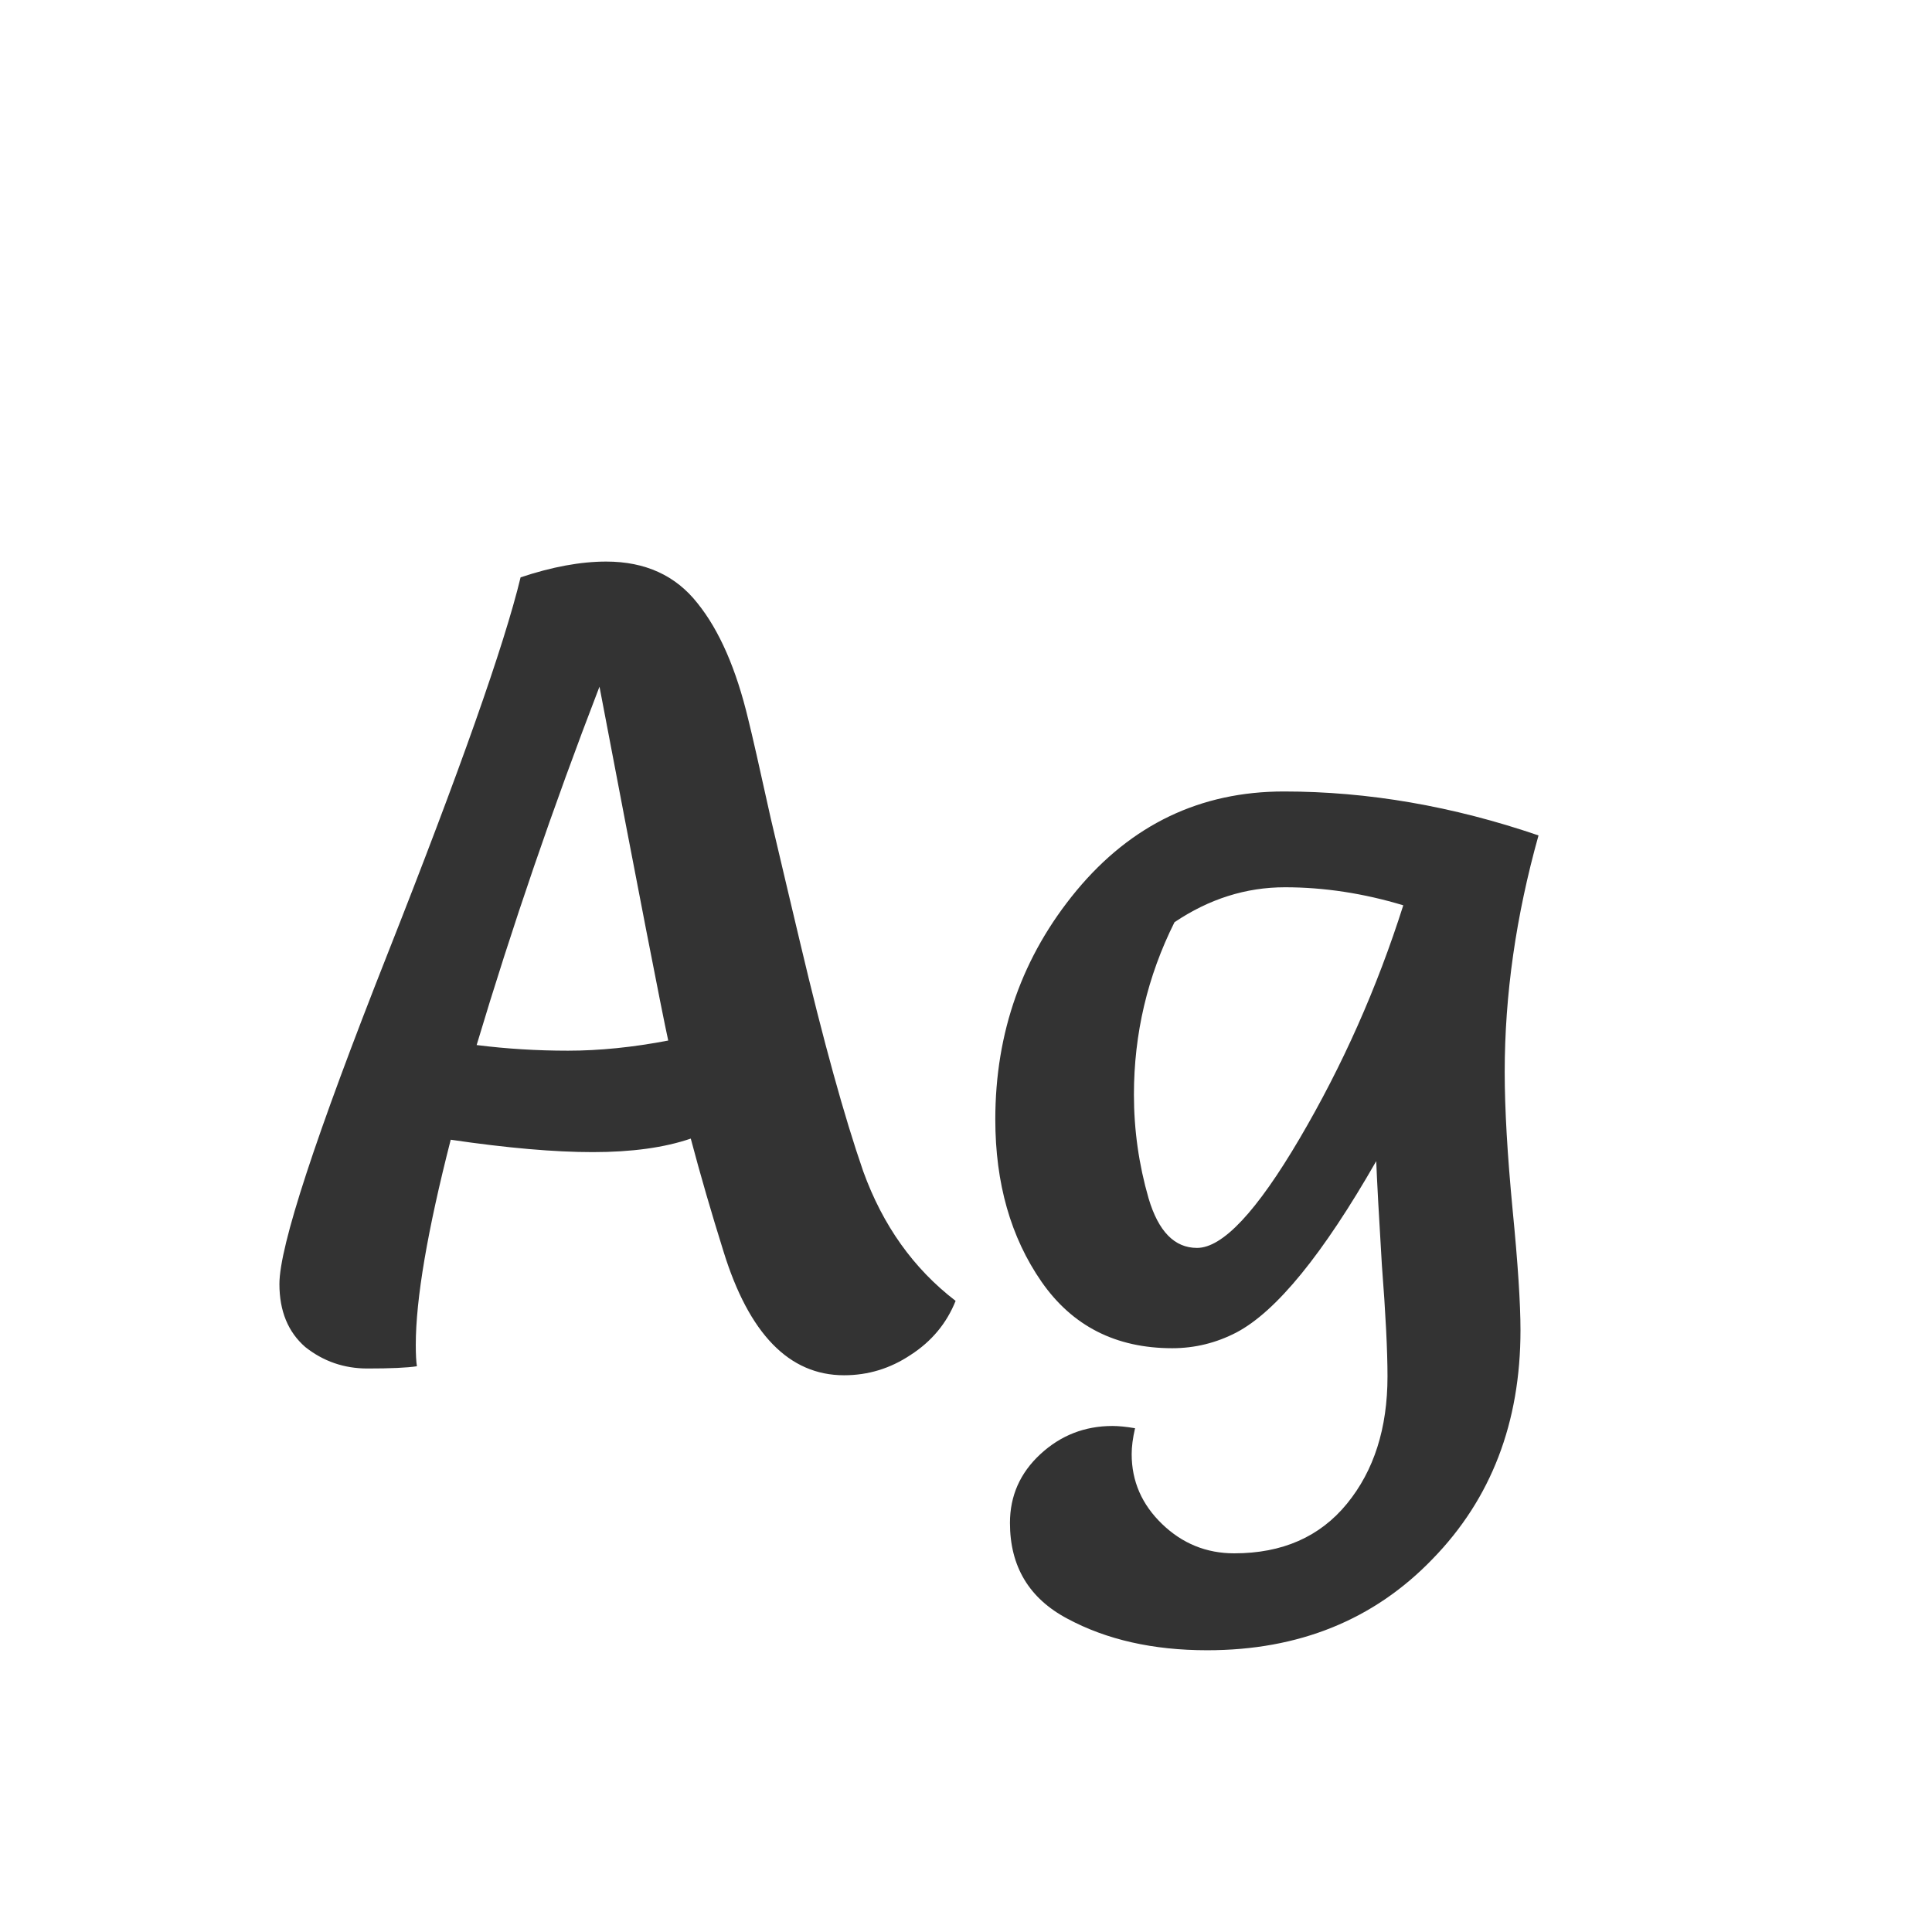 <svg width="24" height="24" viewBox="0 0 24 24" fill="none" xmlns="http://www.w3.org/2000/svg">
<path d="M6.467 7.172C6.859 7.041 7.214 6.976 7.531 6.976C8.016 6.976 8.394 7.149 8.665 7.494C8.936 7.83 9.146 8.311 9.295 8.936C9.342 9.123 9.435 9.533 9.575 10.168C9.724 10.803 9.846 11.316 9.939 11.708C10.228 12.931 10.49 13.878 10.723 14.55C10.966 15.222 11.348 15.759 11.871 16.16C11.759 16.44 11.572 16.664 11.311 16.832C11.059 17 10.784 17.084 10.485 17.084C9.804 17.084 9.304 16.571 8.987 15.544C8.838 15.068 8.702 14.601 8.581 14.144C8.254 14.256 7.848 14.312 7.363 14.312C6.887 14.312 6.299 14.261 5.599 14.158C5.31 15.287 5.165 16.137 5.165 16.706C5.165 16.827 5.17 16.916 5.179 16.972C5.058 16.991 4.852 17 4.563 17C4.274 17 4.017 16.911 3.793 16.734C3.578 16.547 3.471 16.286 3.471 15.95C3.471 15.483 3.919 14.116 4.815 11.848C5.711 9.58 6.262 8.021 6.467 7.172ZM5.921 12.982C6.294 13.029 6.672 13.052 7.055 13.052C7.447 13.052 7.862 13.01 8.301 12.926C8.217 12.543 7.932 11.078 7.447 8.53C6.868 10.033 6.36 11.517 5.921 12.982ZM17.432 11.246C16.938 11.097 16.448 11.022 15.962 11.022C15.477 11.022 15.02 11.167 14.59 11.456C14.254 12.128 14.086 12.842 14.086 13.598C14.086 14.037 14.147 14.466 14.268 14.886C14.39 15.297 14.59 15.502 14.87 15.502C15.188 15.502 15.612 15.049 16.144 14.144C16.676 13.239 17.106 12.273 17.432 11.246ZM15.332 19.296C15.93 19.296 16.396 19.091 16.732 18.68C17.068 18.269 17.236 17.742 17.236 17.098C17.236 16.781 17.213 16.319 17.166 15.712C17.129 15.105 17.106 14.676 17.096 14.424C16.434 15.581 15.855 16.291 15.36 16.552C15.108 16.683 14.842 16.748 14.562 16.748C13.862 16.748 13.321 16.473 12.938 15.922C12.556 15.371 12.364 14.699 12.364 13.906C12.364 12.823 12.7 11.876 13.372 11.064C14.054 10.243 14.912 9.832 15.948 9.832C16.994 9.832 18.048 10.014 19.112 10.378C18.832 11.377 18.692 12.357 18.692 13.318C18.692 13.775 18.725 14.345 18.79 15.026C18.856 15.698 18.888 16.197 18.888 16.524C18.888 17.672 18.524 18.619 17.796 19.366C17.068 20.122 16.135 20.5 14.996 20.5C14.324 20.5 13.746 20.369 13.26 20.108C12.784 19.856 12.546 19.459 12.546 18.918C12.546 18.582 12.672 18.297 12.924 18.064C13.176 17.831 13.475 17.714 13.82 17.714C13.895 17.714 13.988 17.723 14.1 17.742C14.072 17.863 14.058 17.971 14.058 18.064C14.058 18.4 14.184 18.689 14.436 18.932C14.688 19.175 14.987 19.296 15.332 19.296Z" fill="#333333"/>
</svg>
